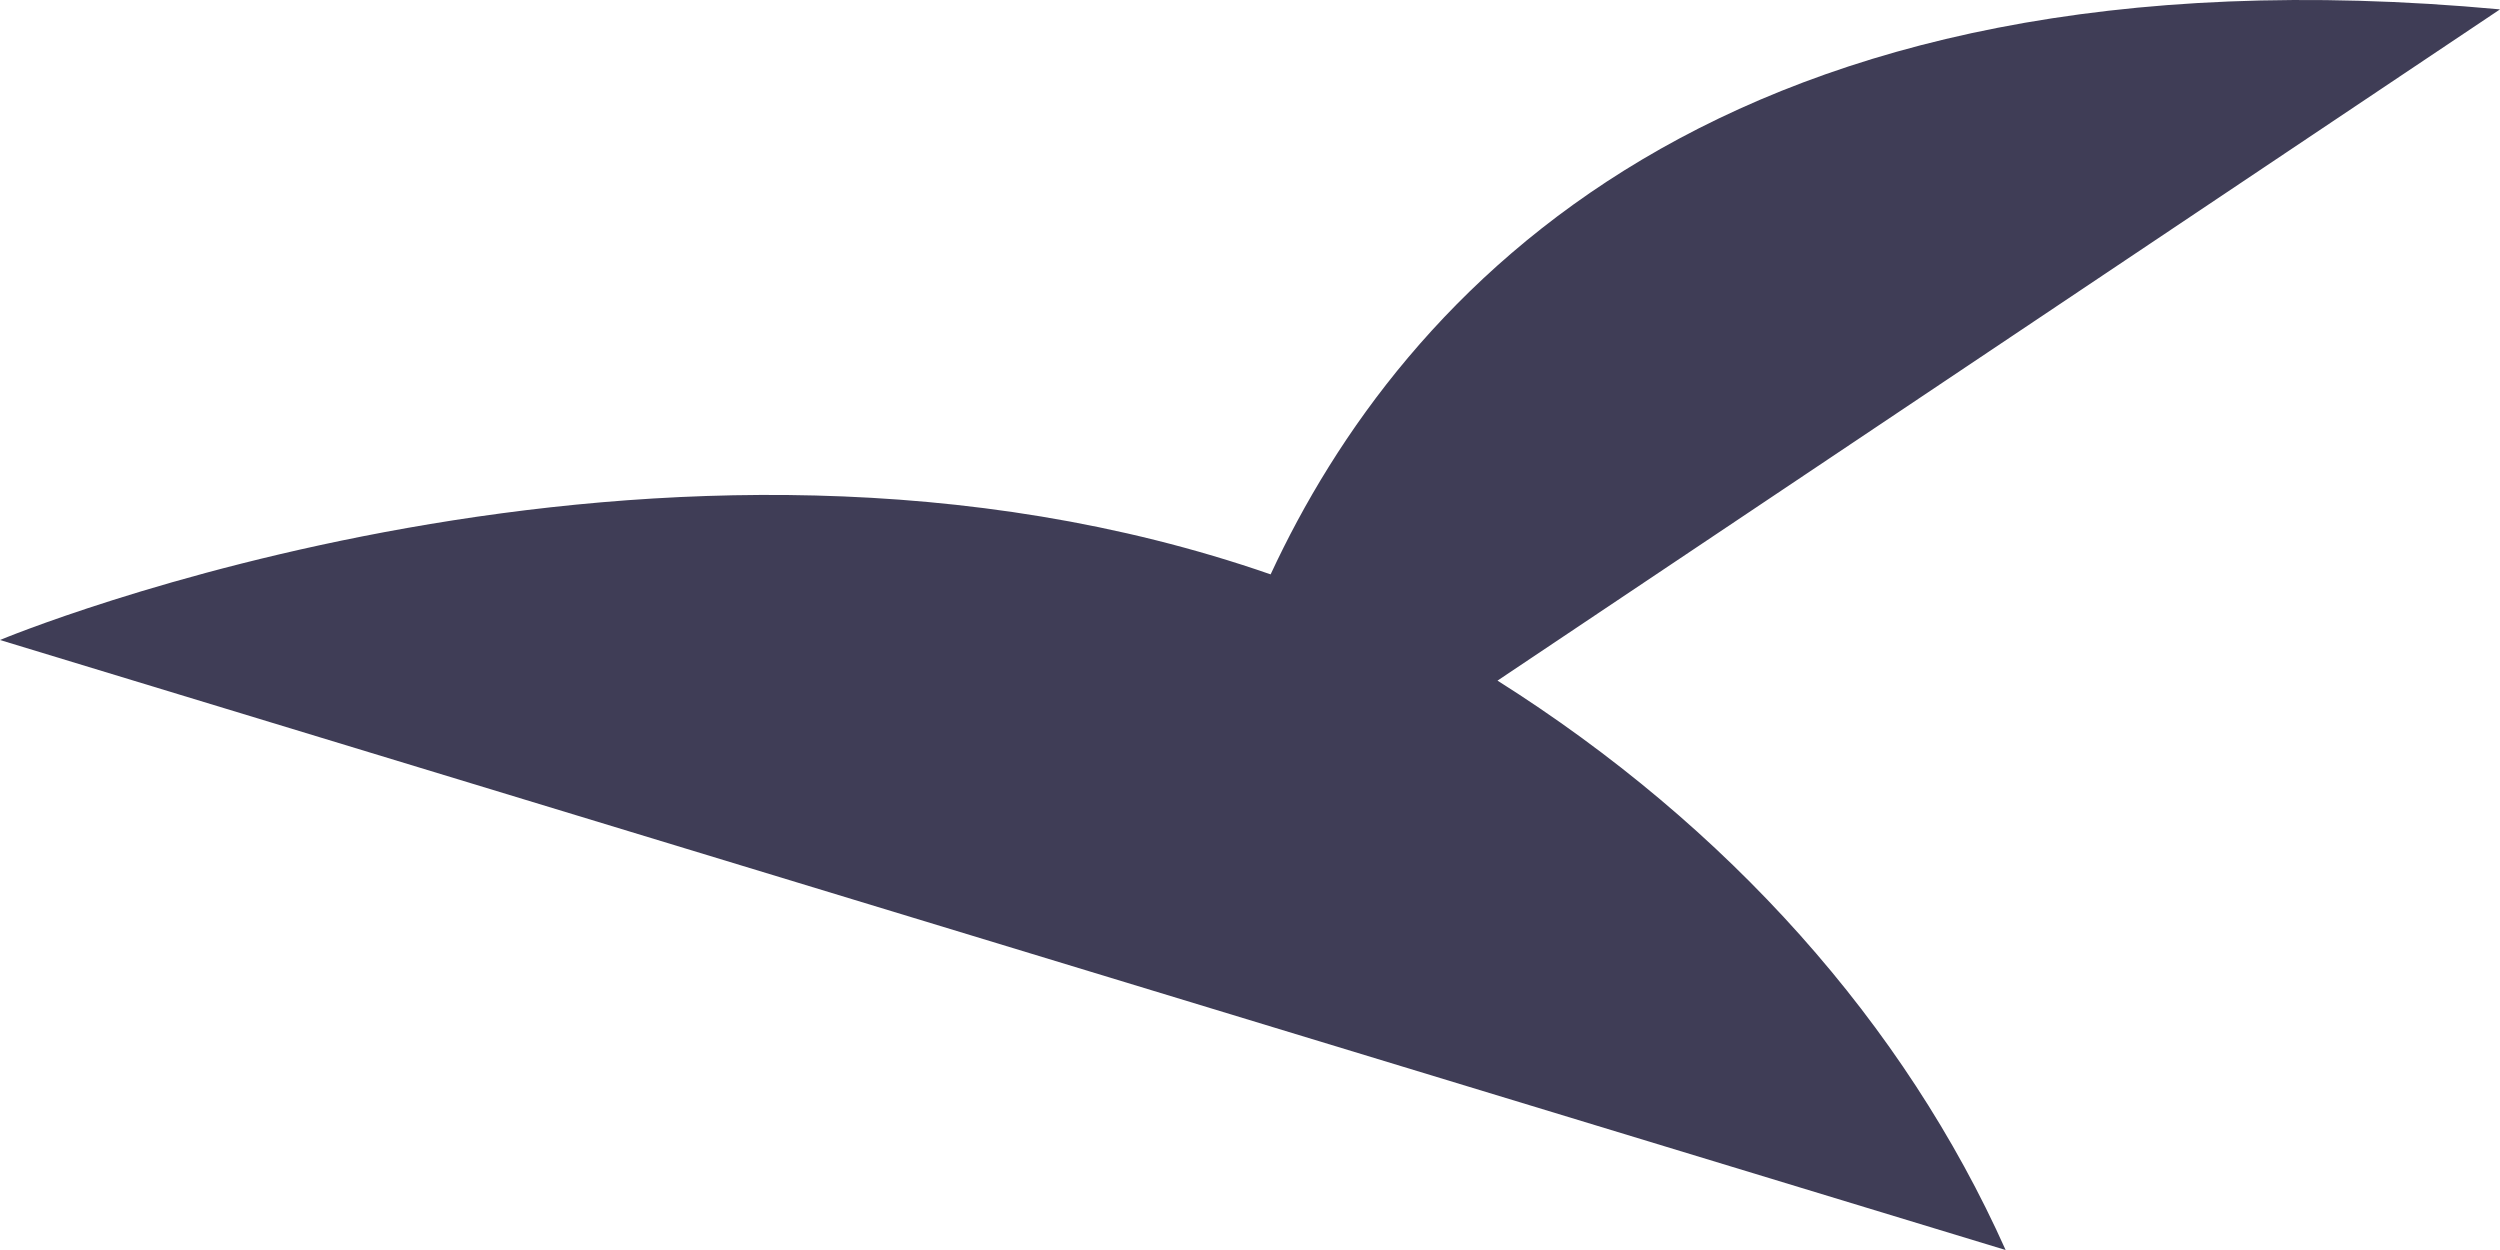 ﻿<?xml version="1.0" encoding="utf-8"?>
<svg version="1.1" xmlns:xlink="http://www.w3.org/1999/xlink" width="4px" height="2px" xmlns="http://www.w3.org/2000/svg">
  <g transform="matrix(1 0 0 1 -2331 -3506 )">
    <path d="M 3.209 2  C 3.047 1.638  2.765 1.322  2.396 1.089  C 2.396 1.089  4 0.015  4 0.015  C 2.754 -0.1  2.242 0.469  2.033 0.919  C 1.06 0.581  0 1.024  0 1.024  C 0 1.024  3.209 2  3.209 2  Z " fill-rule="nonzero" fill="#3f3d56" stroke="none" transform="matrix(1 0 0 1 2331 3506 )" />
  </g>
</svg>